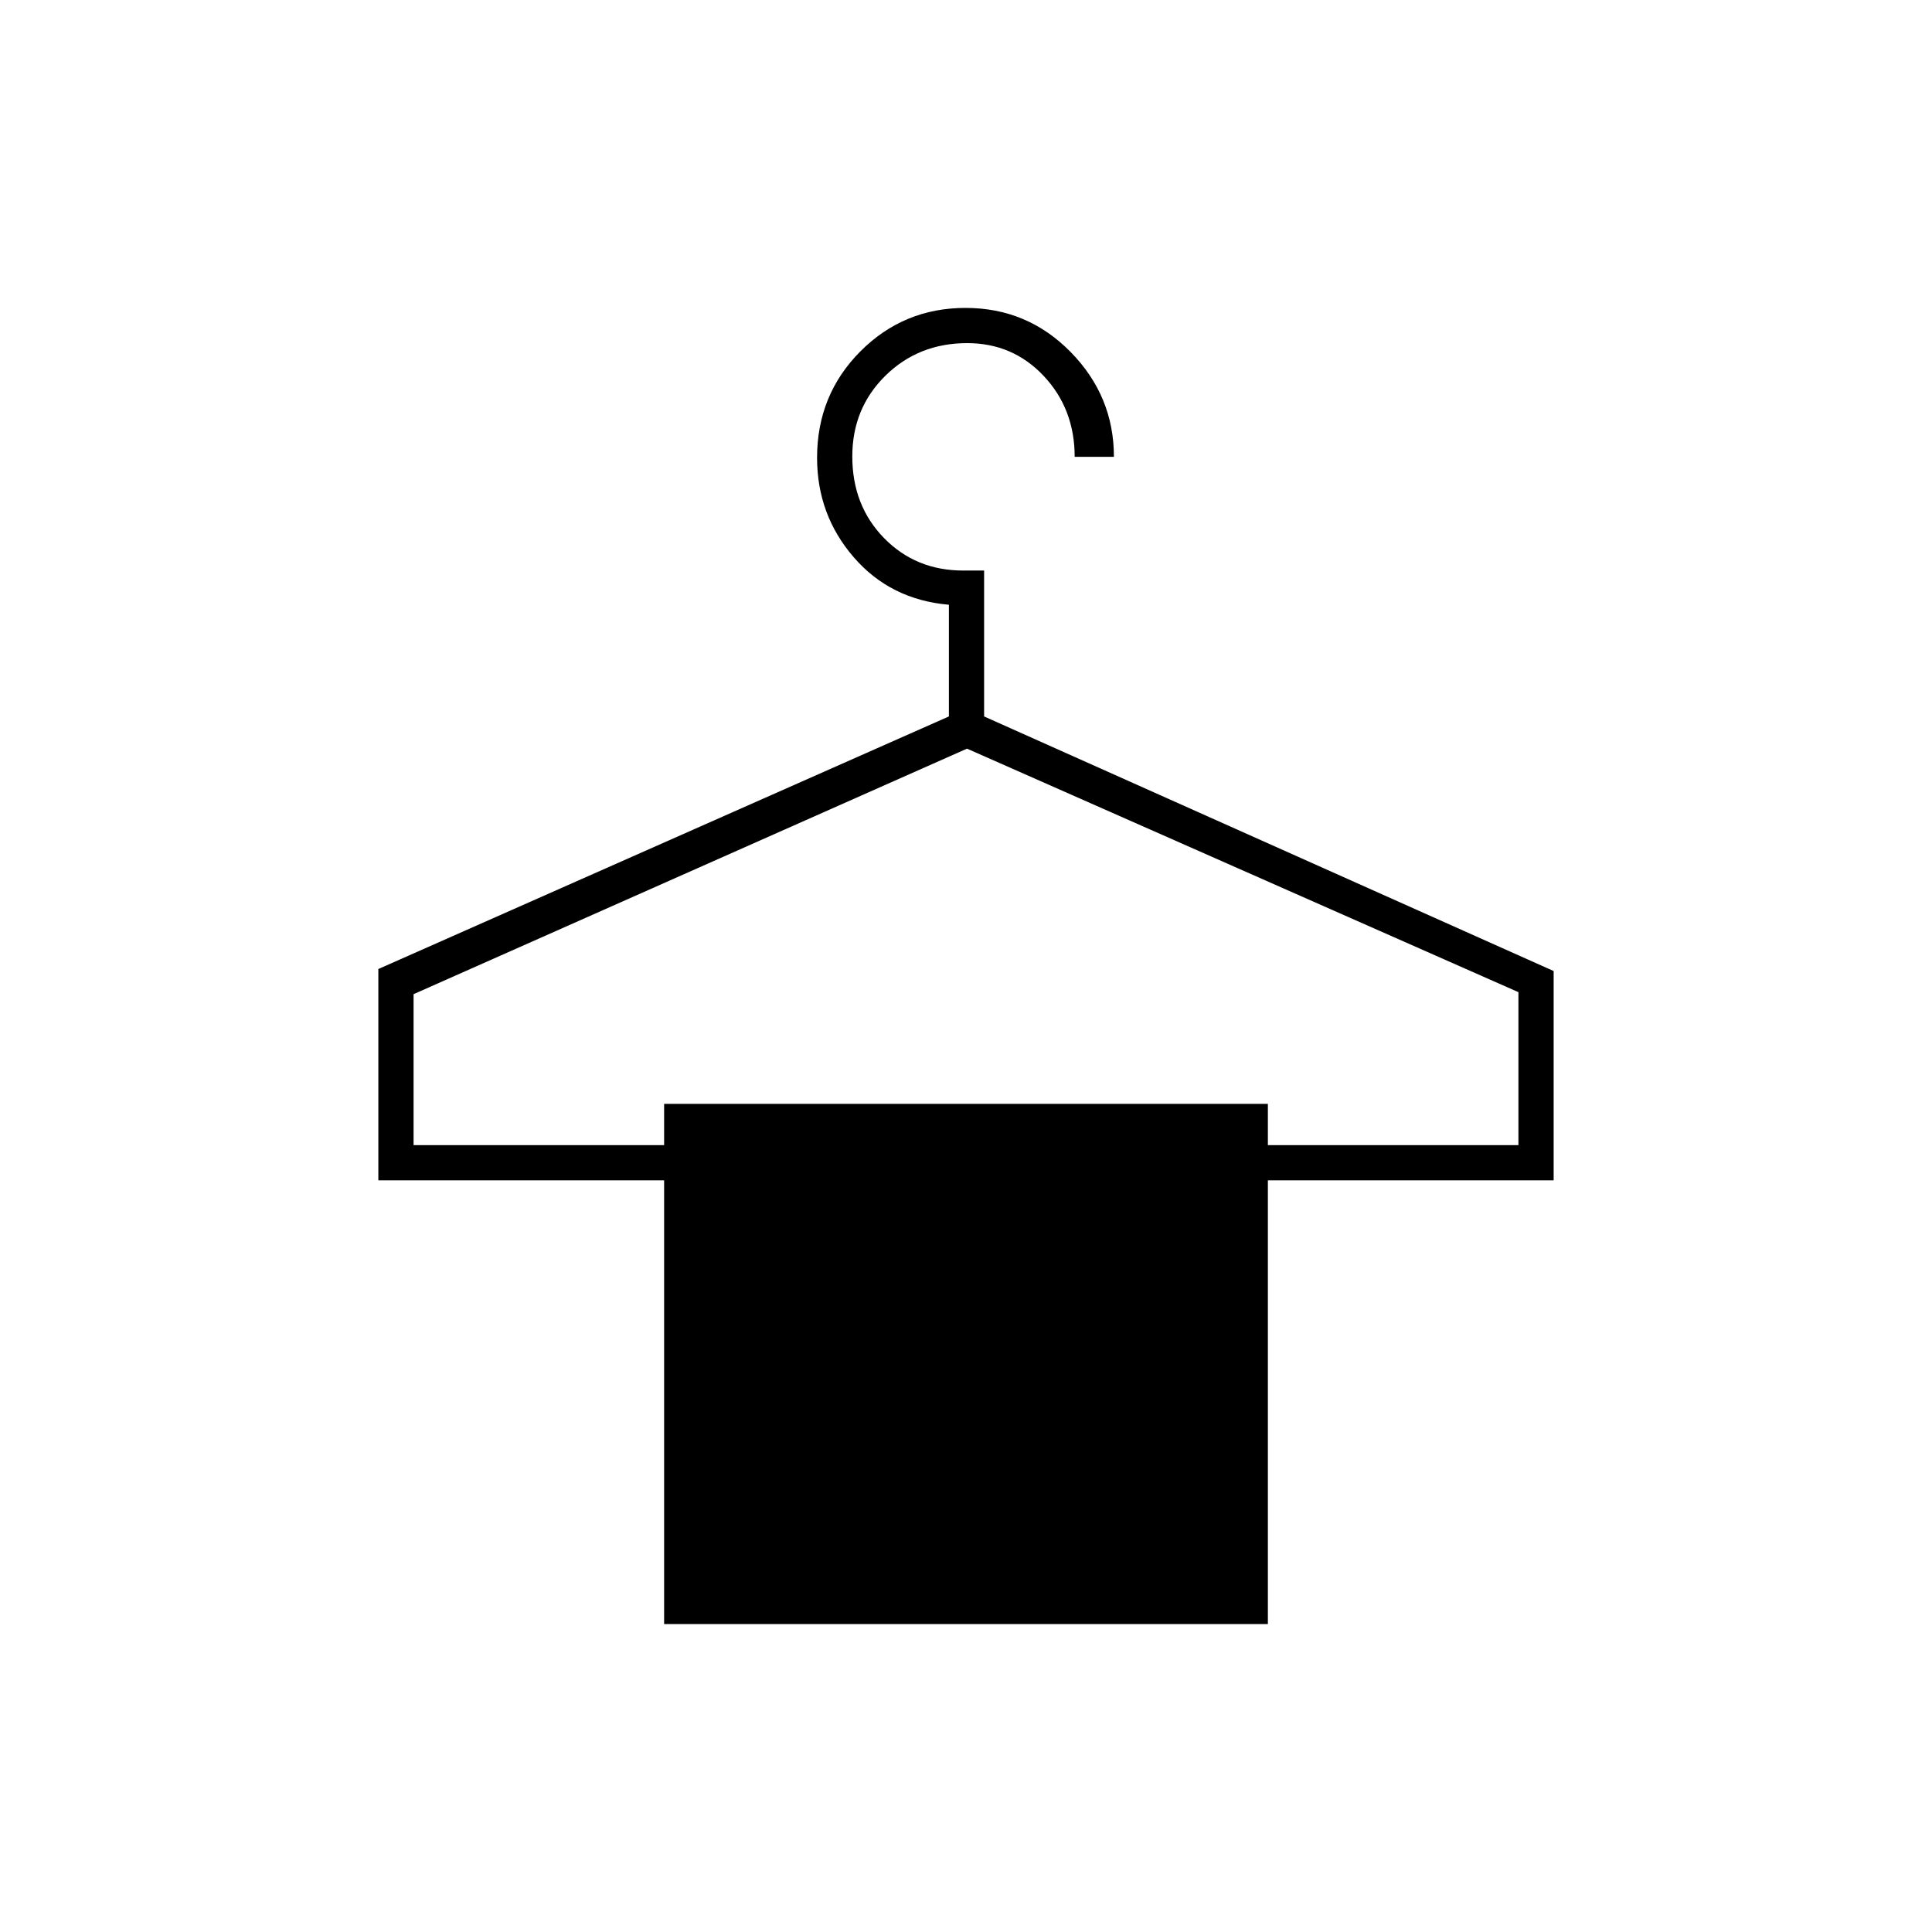 <svg xmlns="http://www.w3.org/2000/svg" height="20" viewBox="0 -960 960 960" width="20"><path d="M330-153v-220.5H188v-105L471.5-604v-55.5q-29-2.5-47.25-23.57Q406-704.13 406-732.54q0-31.25 21.51-52.86 21.52-21.6 52.25-21.6 30.74 0 52.24 21.92 21.5 21.91 21.5 52.08H534q0-23.8-15.35-40.15-15.36-16.35-38.05-16.35-24.19 0-40.64 16.18-16.46 16.19-16.46 40.11 0 24.42 15.77 40.57 15.78 16.14 39.33 16.14H489v72.5l283 126.5v104H630V-153H330ZM205.5-391H330v-20.5h300v20.5h124.5v-76l-274-121-275 122v75Z"/></svg>
